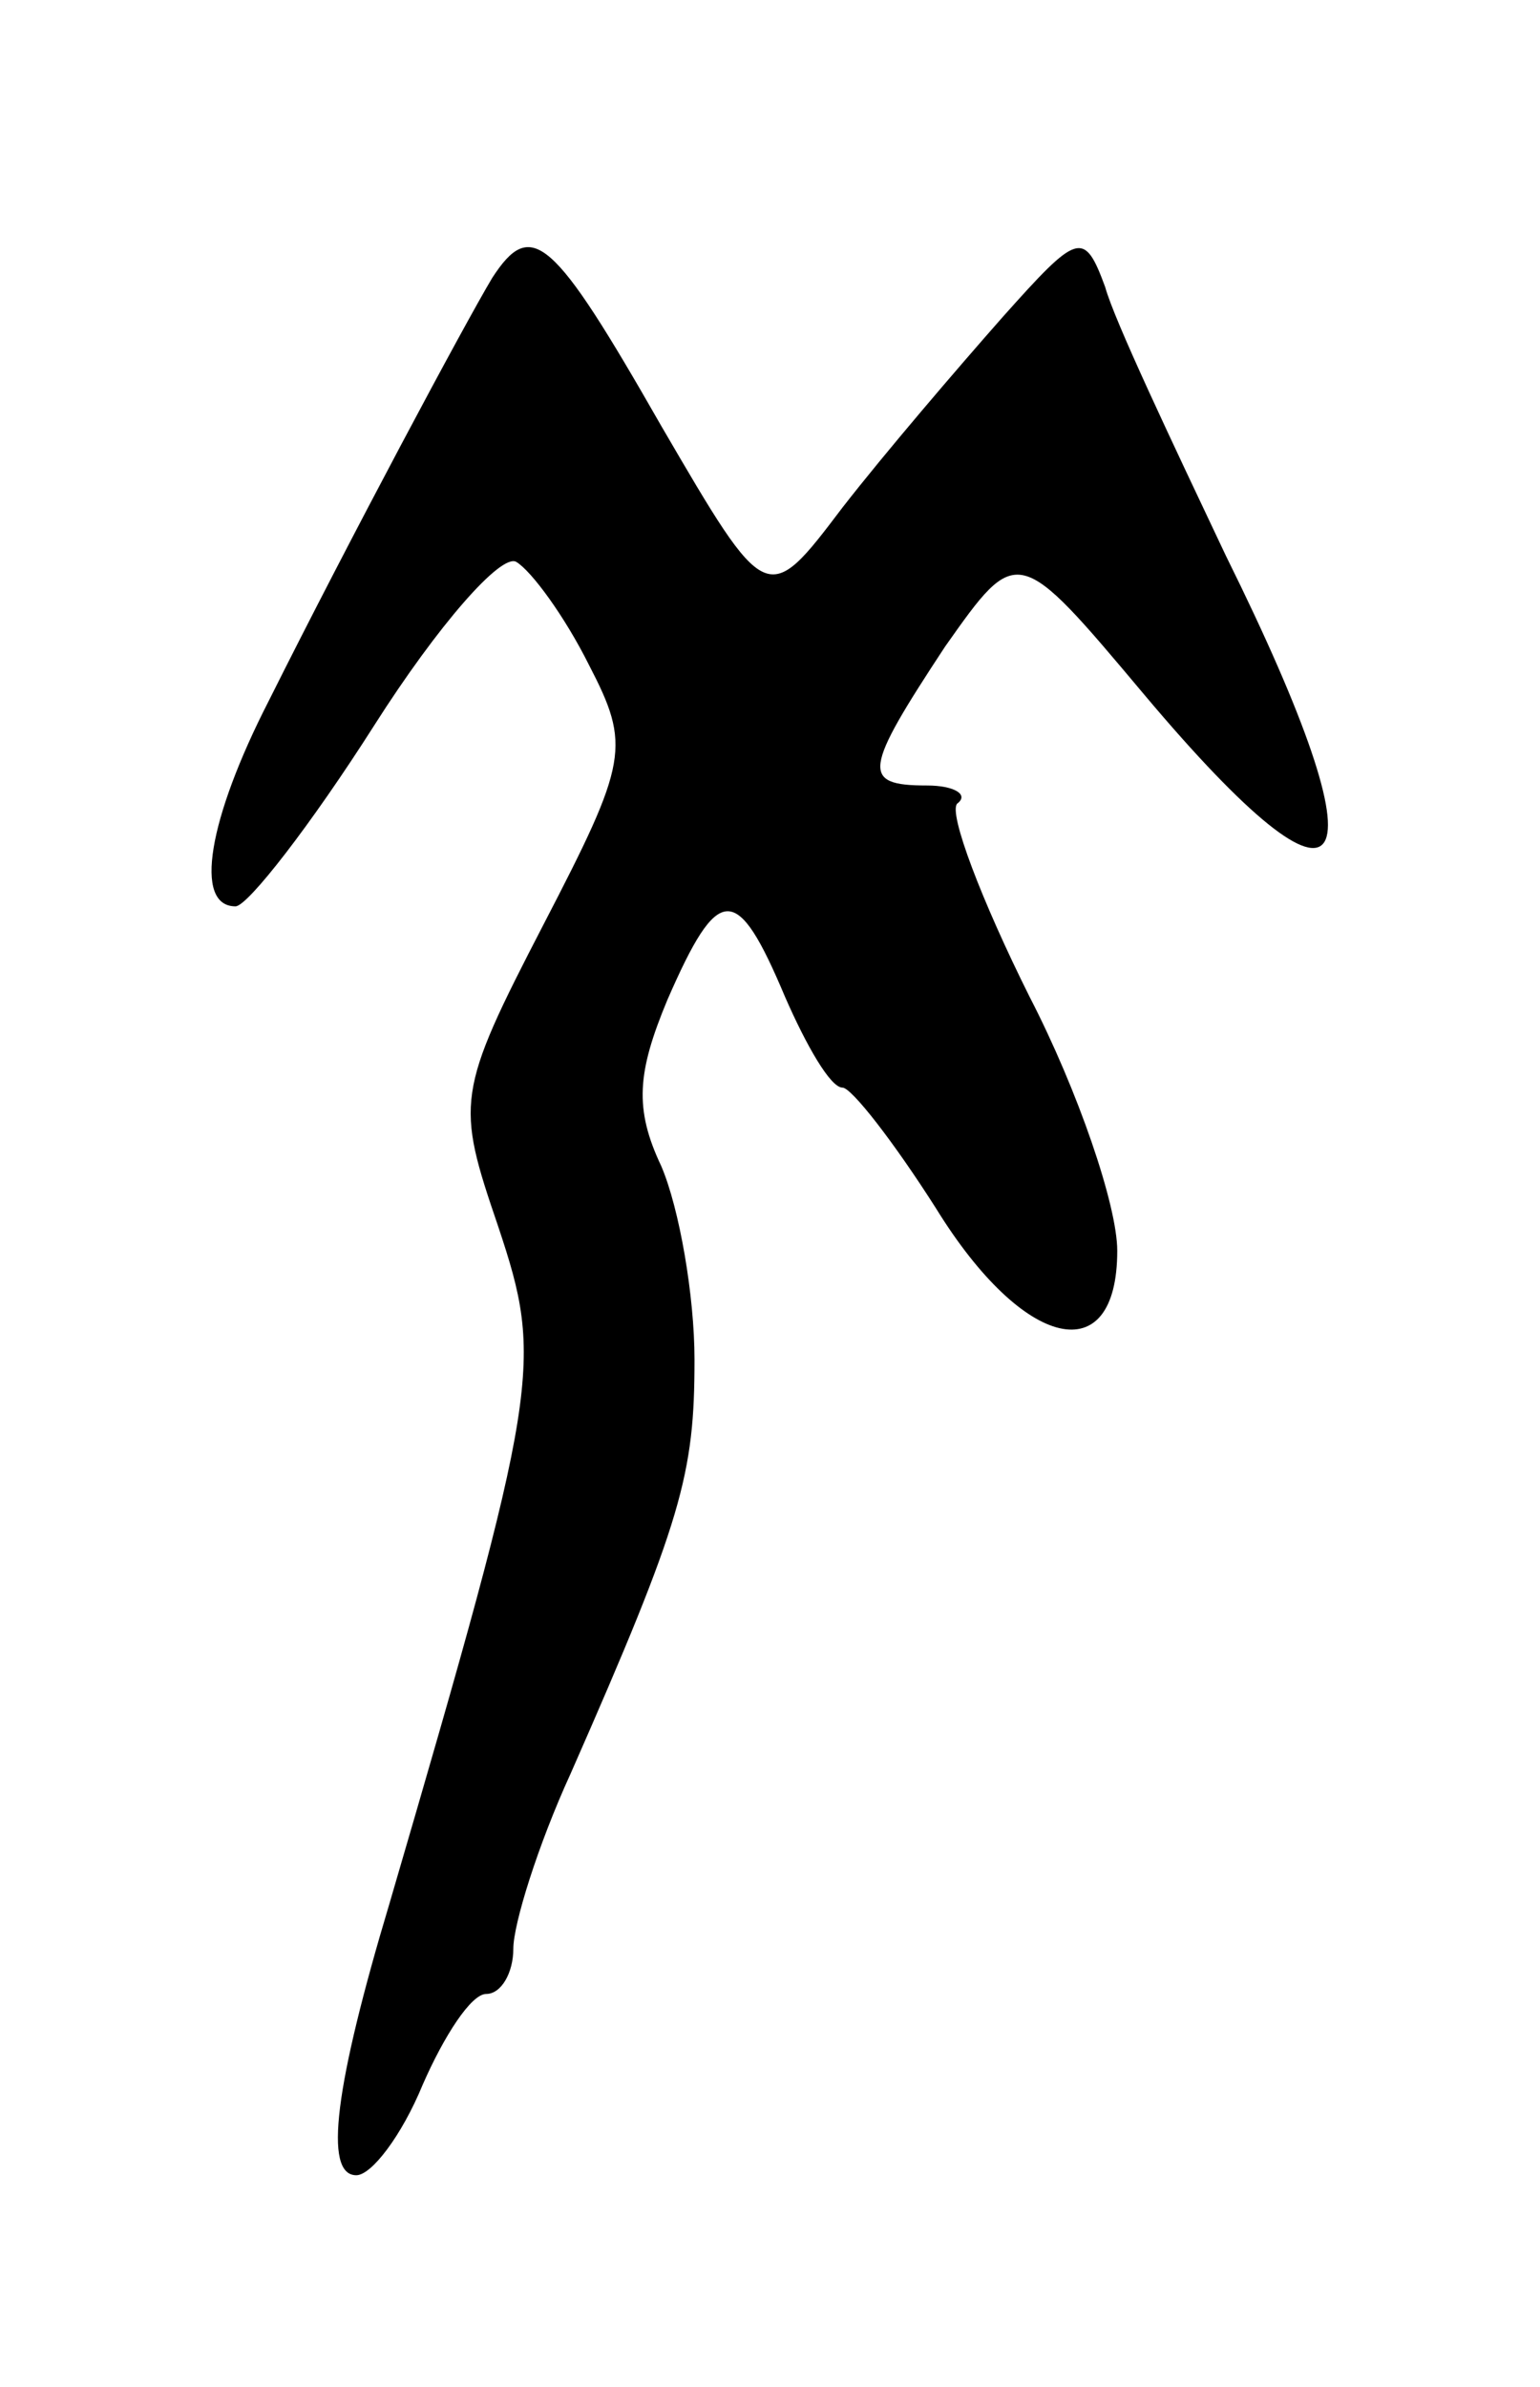 <svg version="1.0" xmlns="http://www.w3.org/2000/svg"
 width="51pt" height="79pt" viewBox="0 0 51 79"
 preserveAspectRatio="xMidYMid meet">
<g transform="translate(0,79) scale(0.1,-0.1)"
fill="#000000" stroke="none">
<path d="M163 698 c-9 -15 -47 -86 -74 -140 -20 -39 -25 -68 -11 -68 4 0 25
27 46 60 21 33 42 57 47 54 5 -3 16 -18 24 -34 14 -27 13 -32 -15 -86 -29 -56
-29 -59 -15 -100 15 -45 14 -53 -36 -224 -18 -60 -22 -90 -11 -90 5 0 15 13
22 30 7 16 16 30 21 30 5 0 9 7 9 15 0 8 8 34 19 58 37 84 41 99 41 137 0 21
-5 50 -11 64 -9 19 -8 31 2 55 17 39 23 39 39 1 7 -16 15 -30 19 -30 3 0 17
-18 31 -40 29 -47 60 -54 60 -14 0 15 -13 53 -29 84 -16 32 -27 61 -24 64 4 3
-1 6 -10 6 -22 0 -21 5 6 46 24 34 24 34 66 -16 69 -82 81 -63 27 46 -18 38
-37 78 -40 89 -7 19 -9 18 -34 -10 -15 -17 -39 -45 -53 -63 -25 -33 -25 -33
-60 27 -36 63 -43 69 -56 49z"/>
</g>
</svg>
